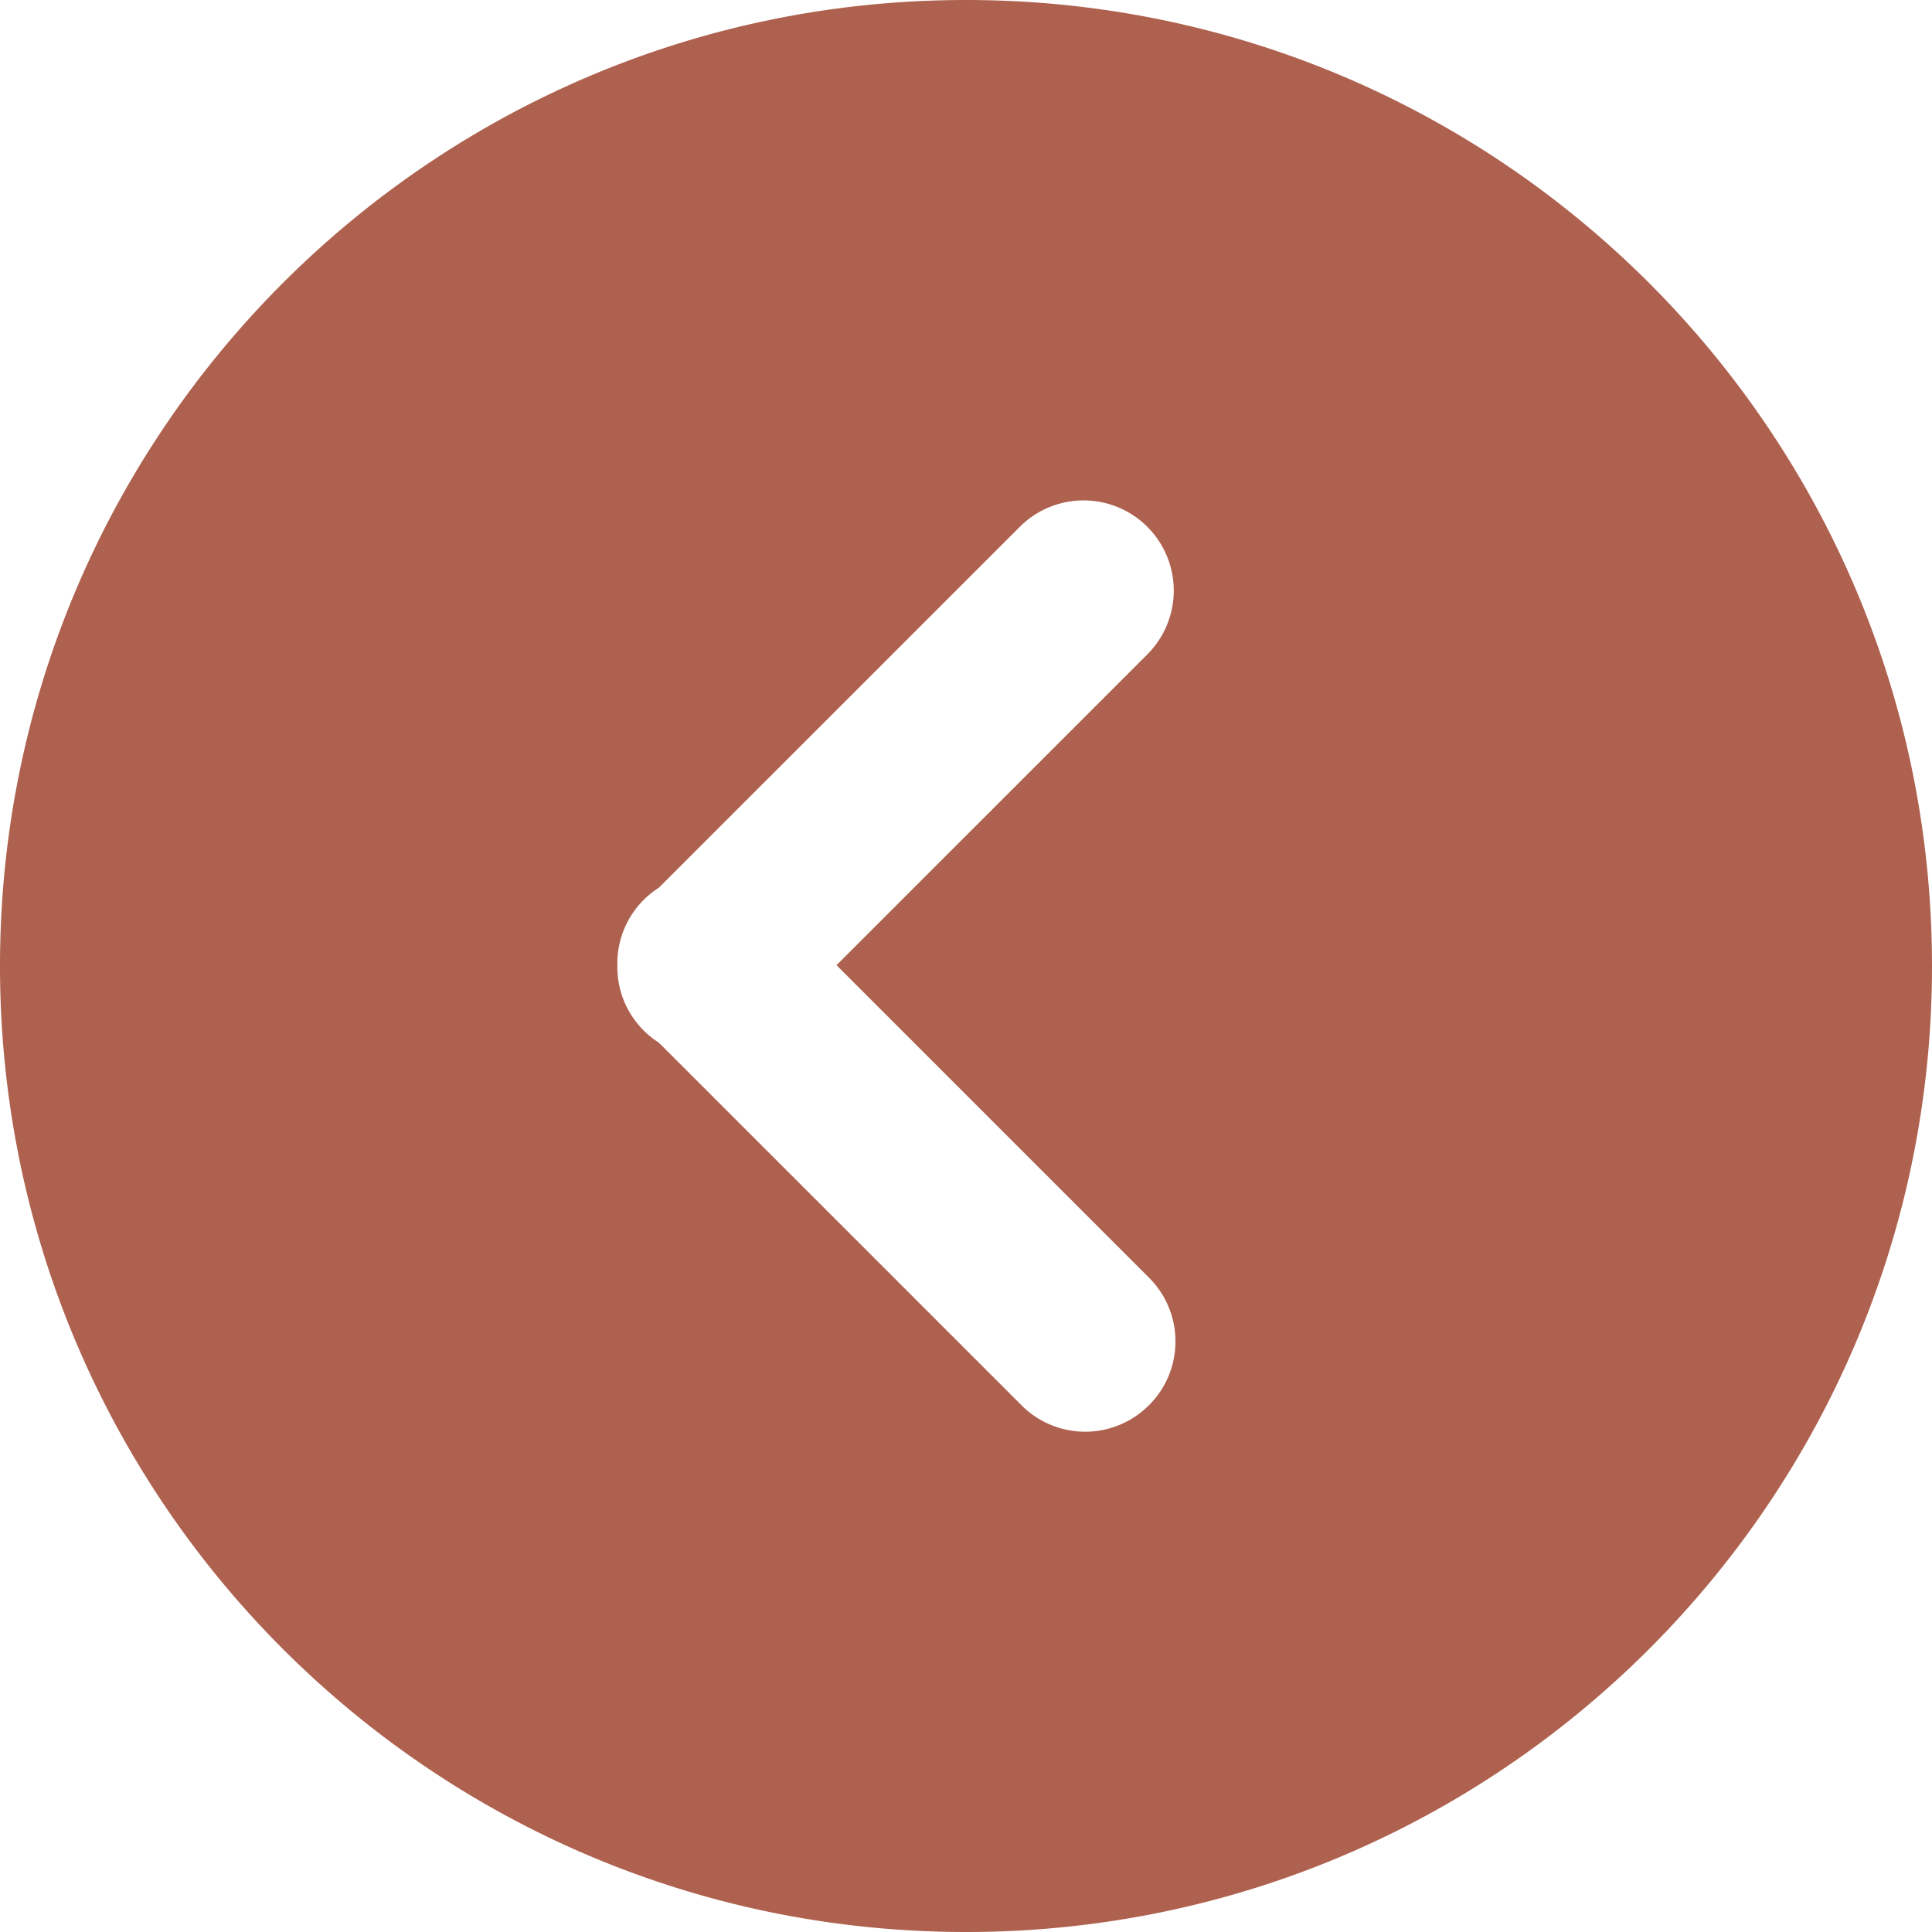 <svg xmlns="http://www.w3.org/2000/svg" width="40" height="40"><path fill="#ae614e" fill-rule="evenodd" d="M23.788 29.093a1.861 1.861 0 0 1-2.64 0l-7.507-7.506a1.856 1.856 0 0 1-.859-1.604 1.856 1.856 0 0 1 .859-1.604l7.473-7.472a1.867 1.867 0 0 1 2.64 2.642l-6.435 6.434 6.47 6.47c.73.73.73 1.91 0 2.64M20 0C8.954 0 0 8.955 0 20s8.954 20 20 20 20-8.955 20-20S31.045 0 20 0"/></svg>